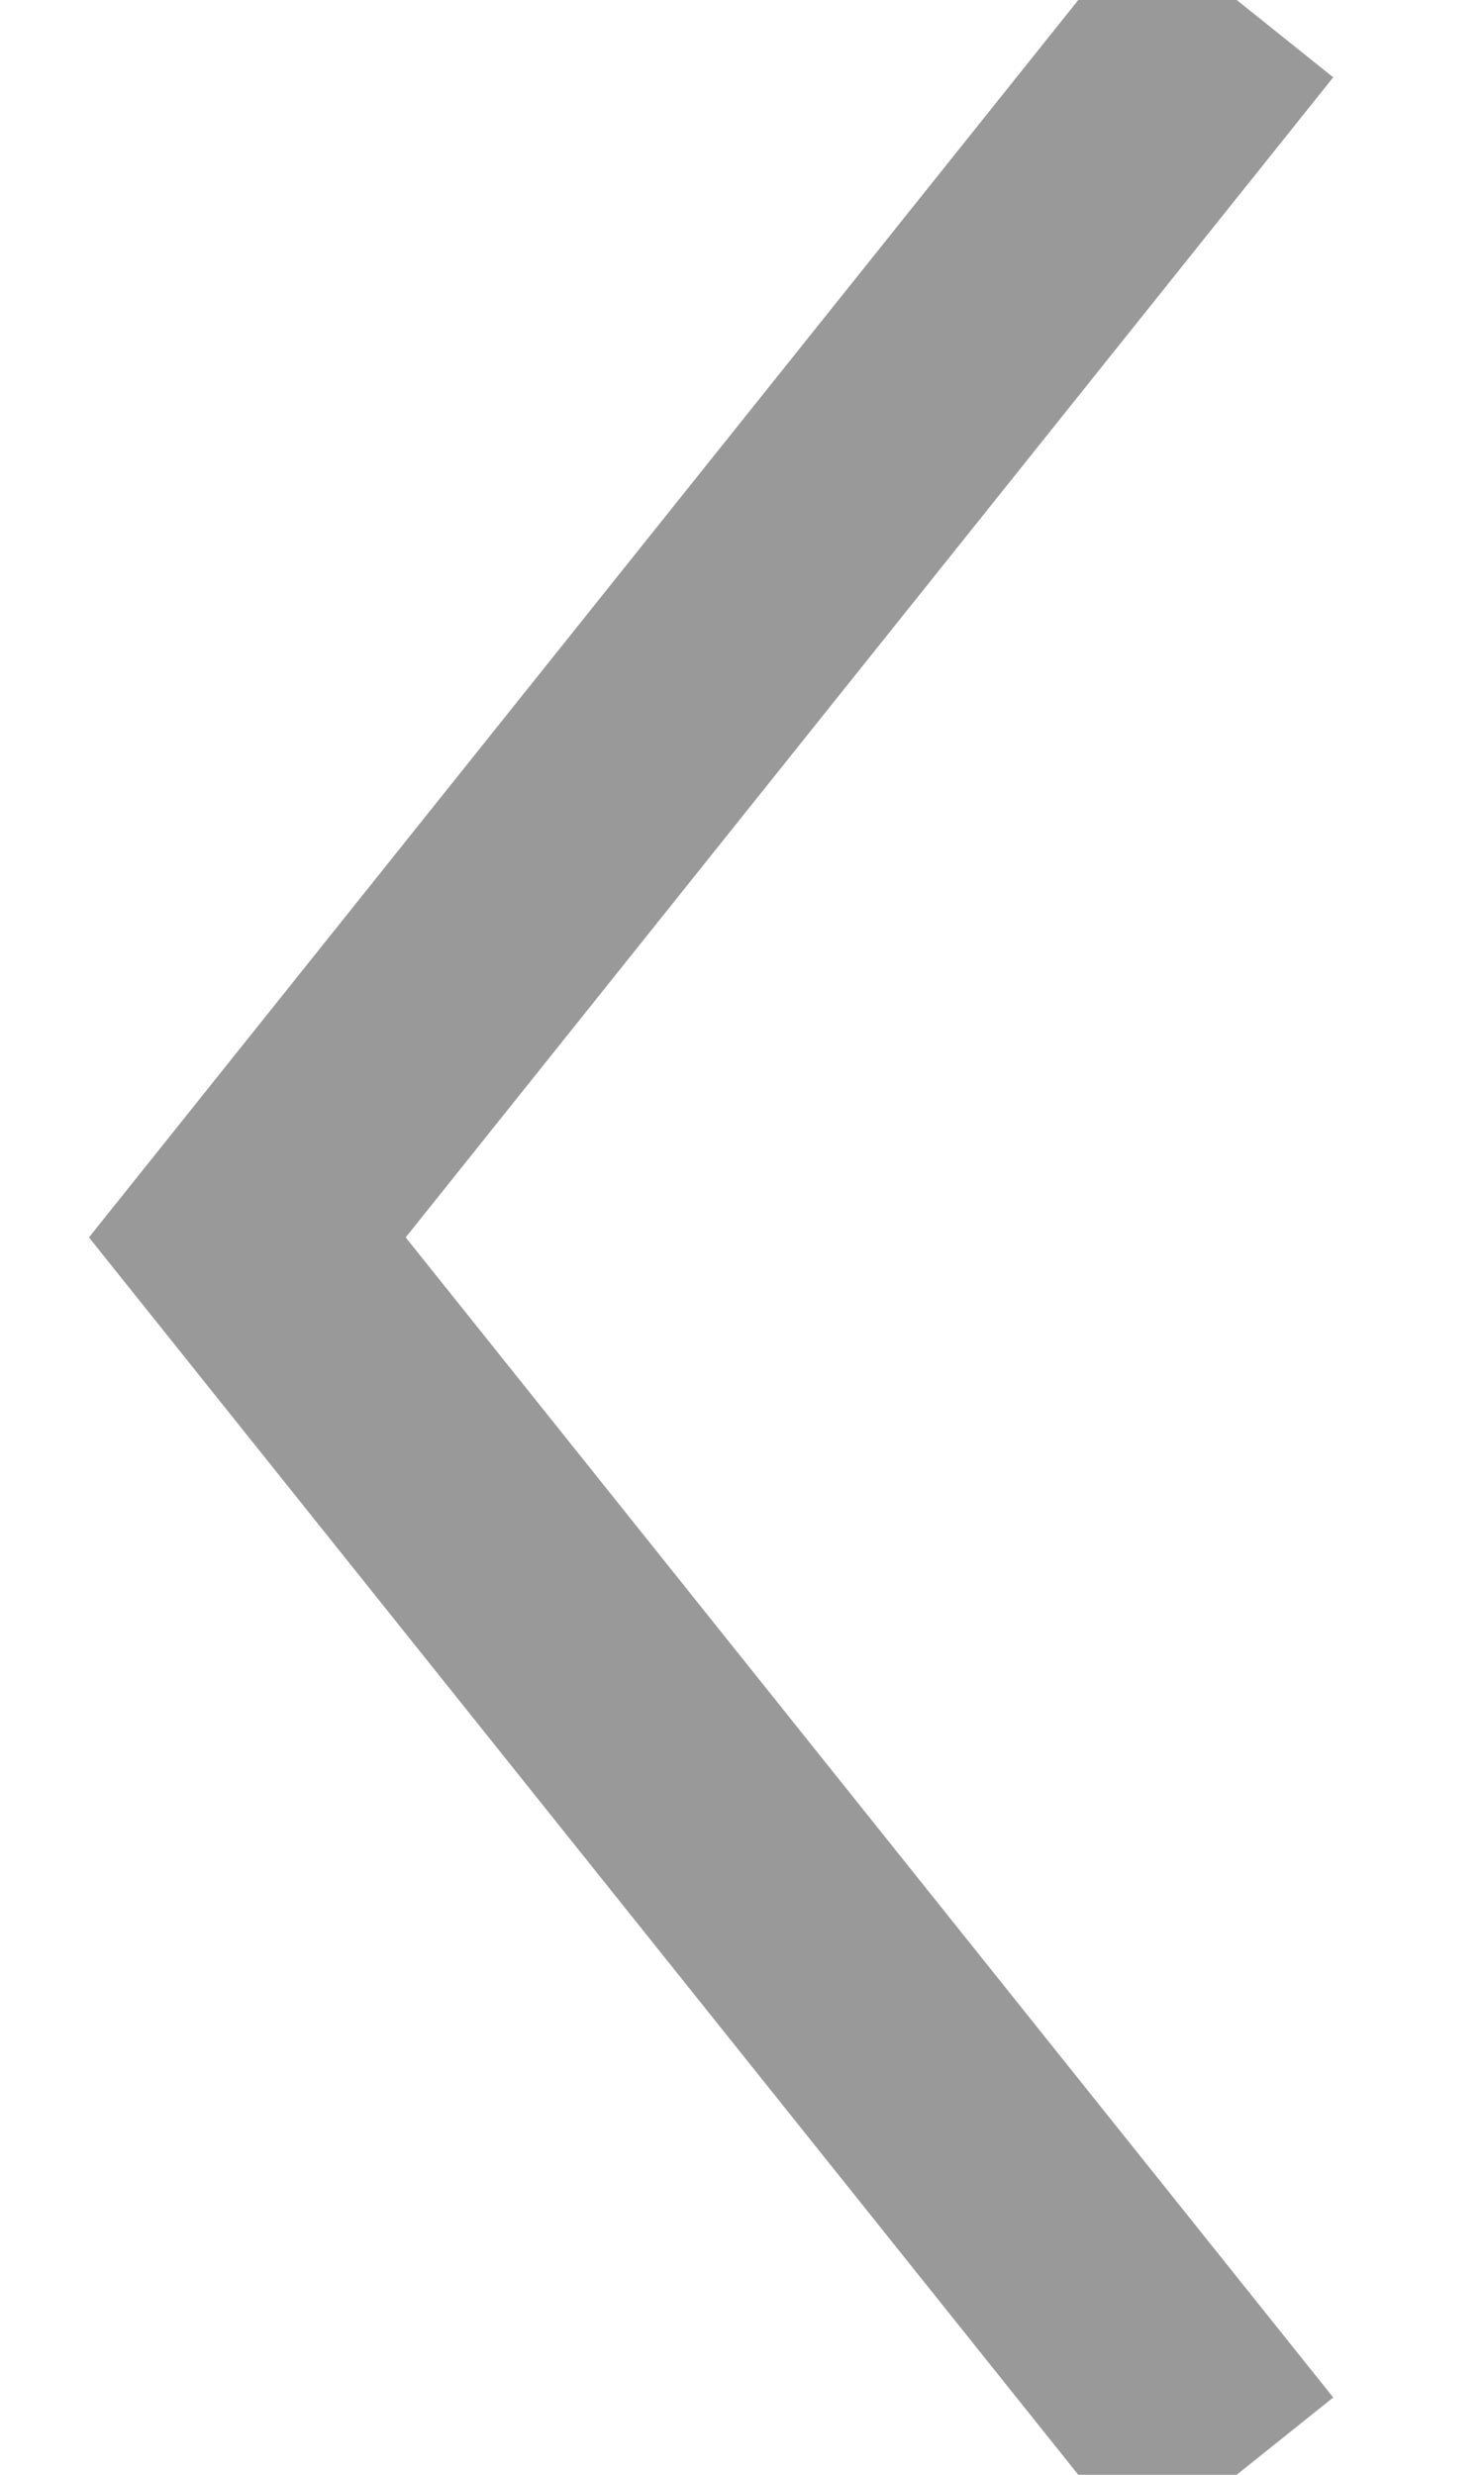<?xml version="1.0" encoding="UTF-8"?>
<svg width="6px" height="10px" viewBox="0 0 6 10" version="1.1" xmlns="http://www.w3.org/2000/svg" xmlns:xlink="http://www.w3.org/1999/xlink">
    <title>Path 3</title>
    <g id="Symbols" stroke="none" stroke-width="1" fill="none" fill-rule="evenodd">
        <g id="Btn-/-btn_pagenate_before" transform="translate(-15, -9)" stroke="#999999">
            <polyline id="Path-3" points="20 9 16 14 20 19"></polyline>
        </g>
    </g>
</svg>